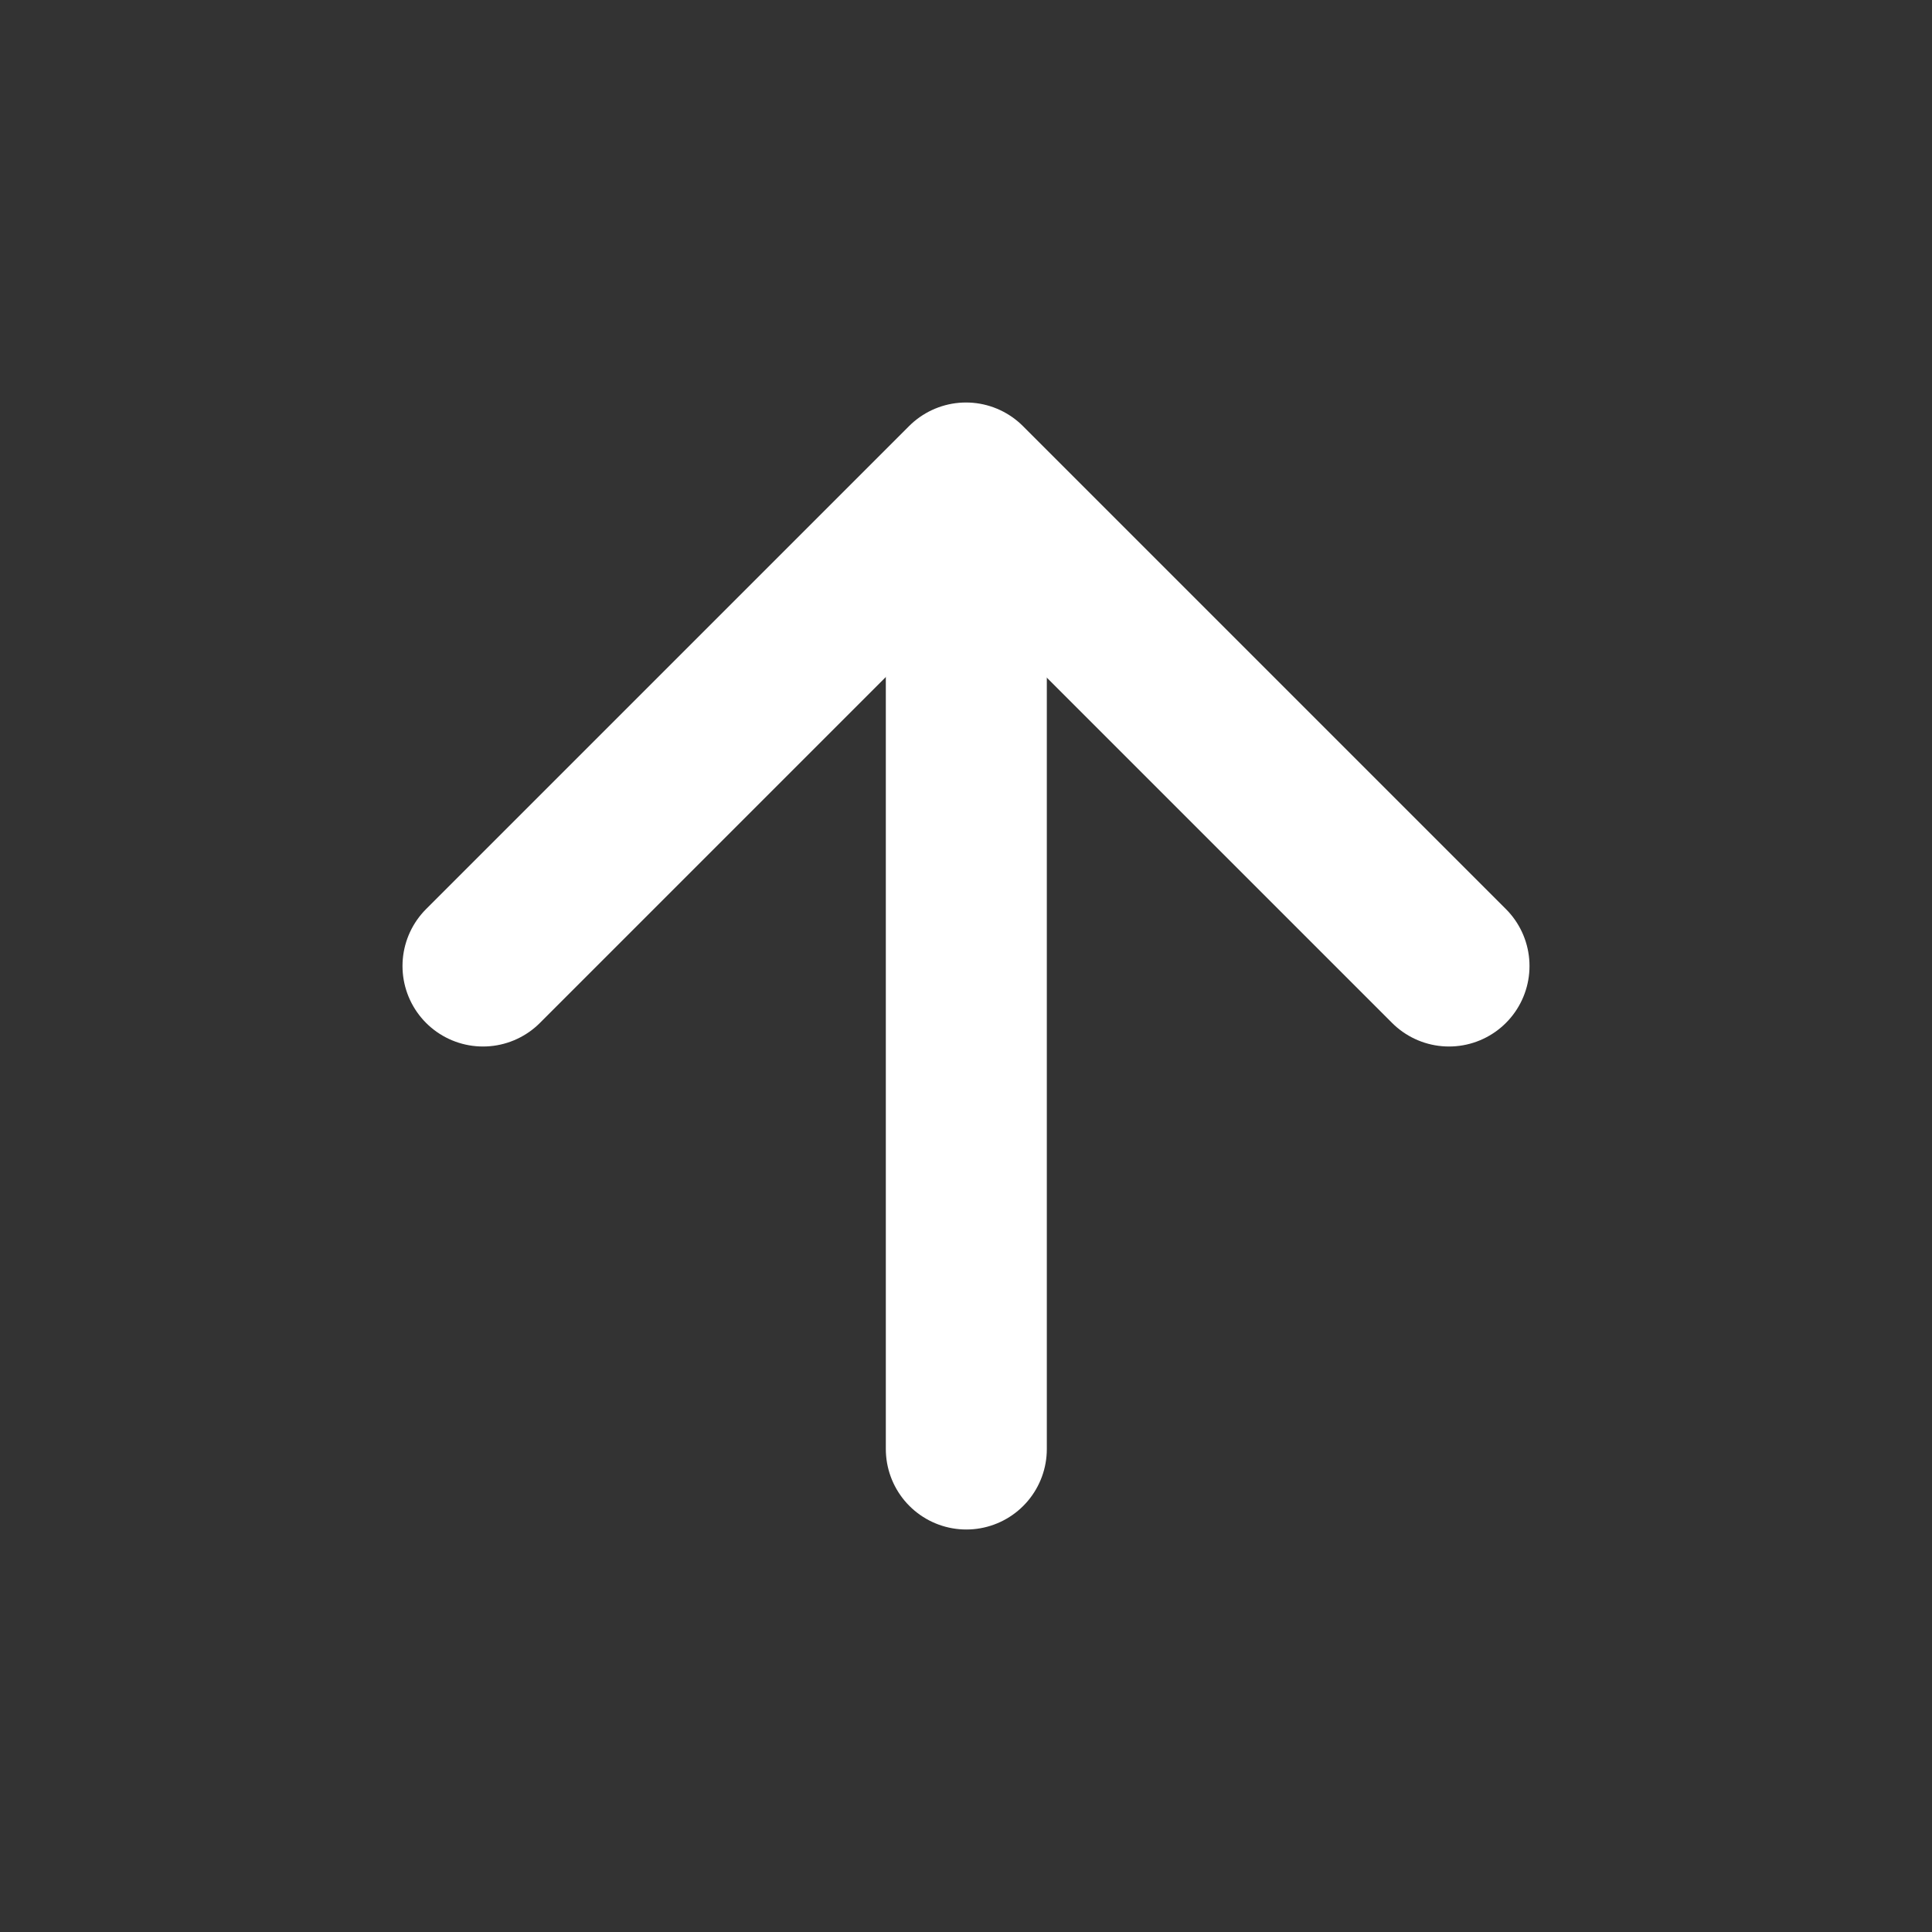<?xml version="1.0" encoding="UTF-8"?><svg width="28" height="28" viewBox="0 0 48 48" fill="none" xmlns="http://www.w3.org/2000/svg"><rect x="0" y="0" width="48" height="48" fill="#333333" stroke="none"/><path d="M24.008 12.101V36" stroke="#ffffff" stroke-width="4" stroke-linecap="round" stroke-linejoin="round"/><path d="M12 24L24 12L36 24" stroke="#ffffff" stroke-width="4" stroke-linecap="round" stroke-linejoin="round"/></svg>